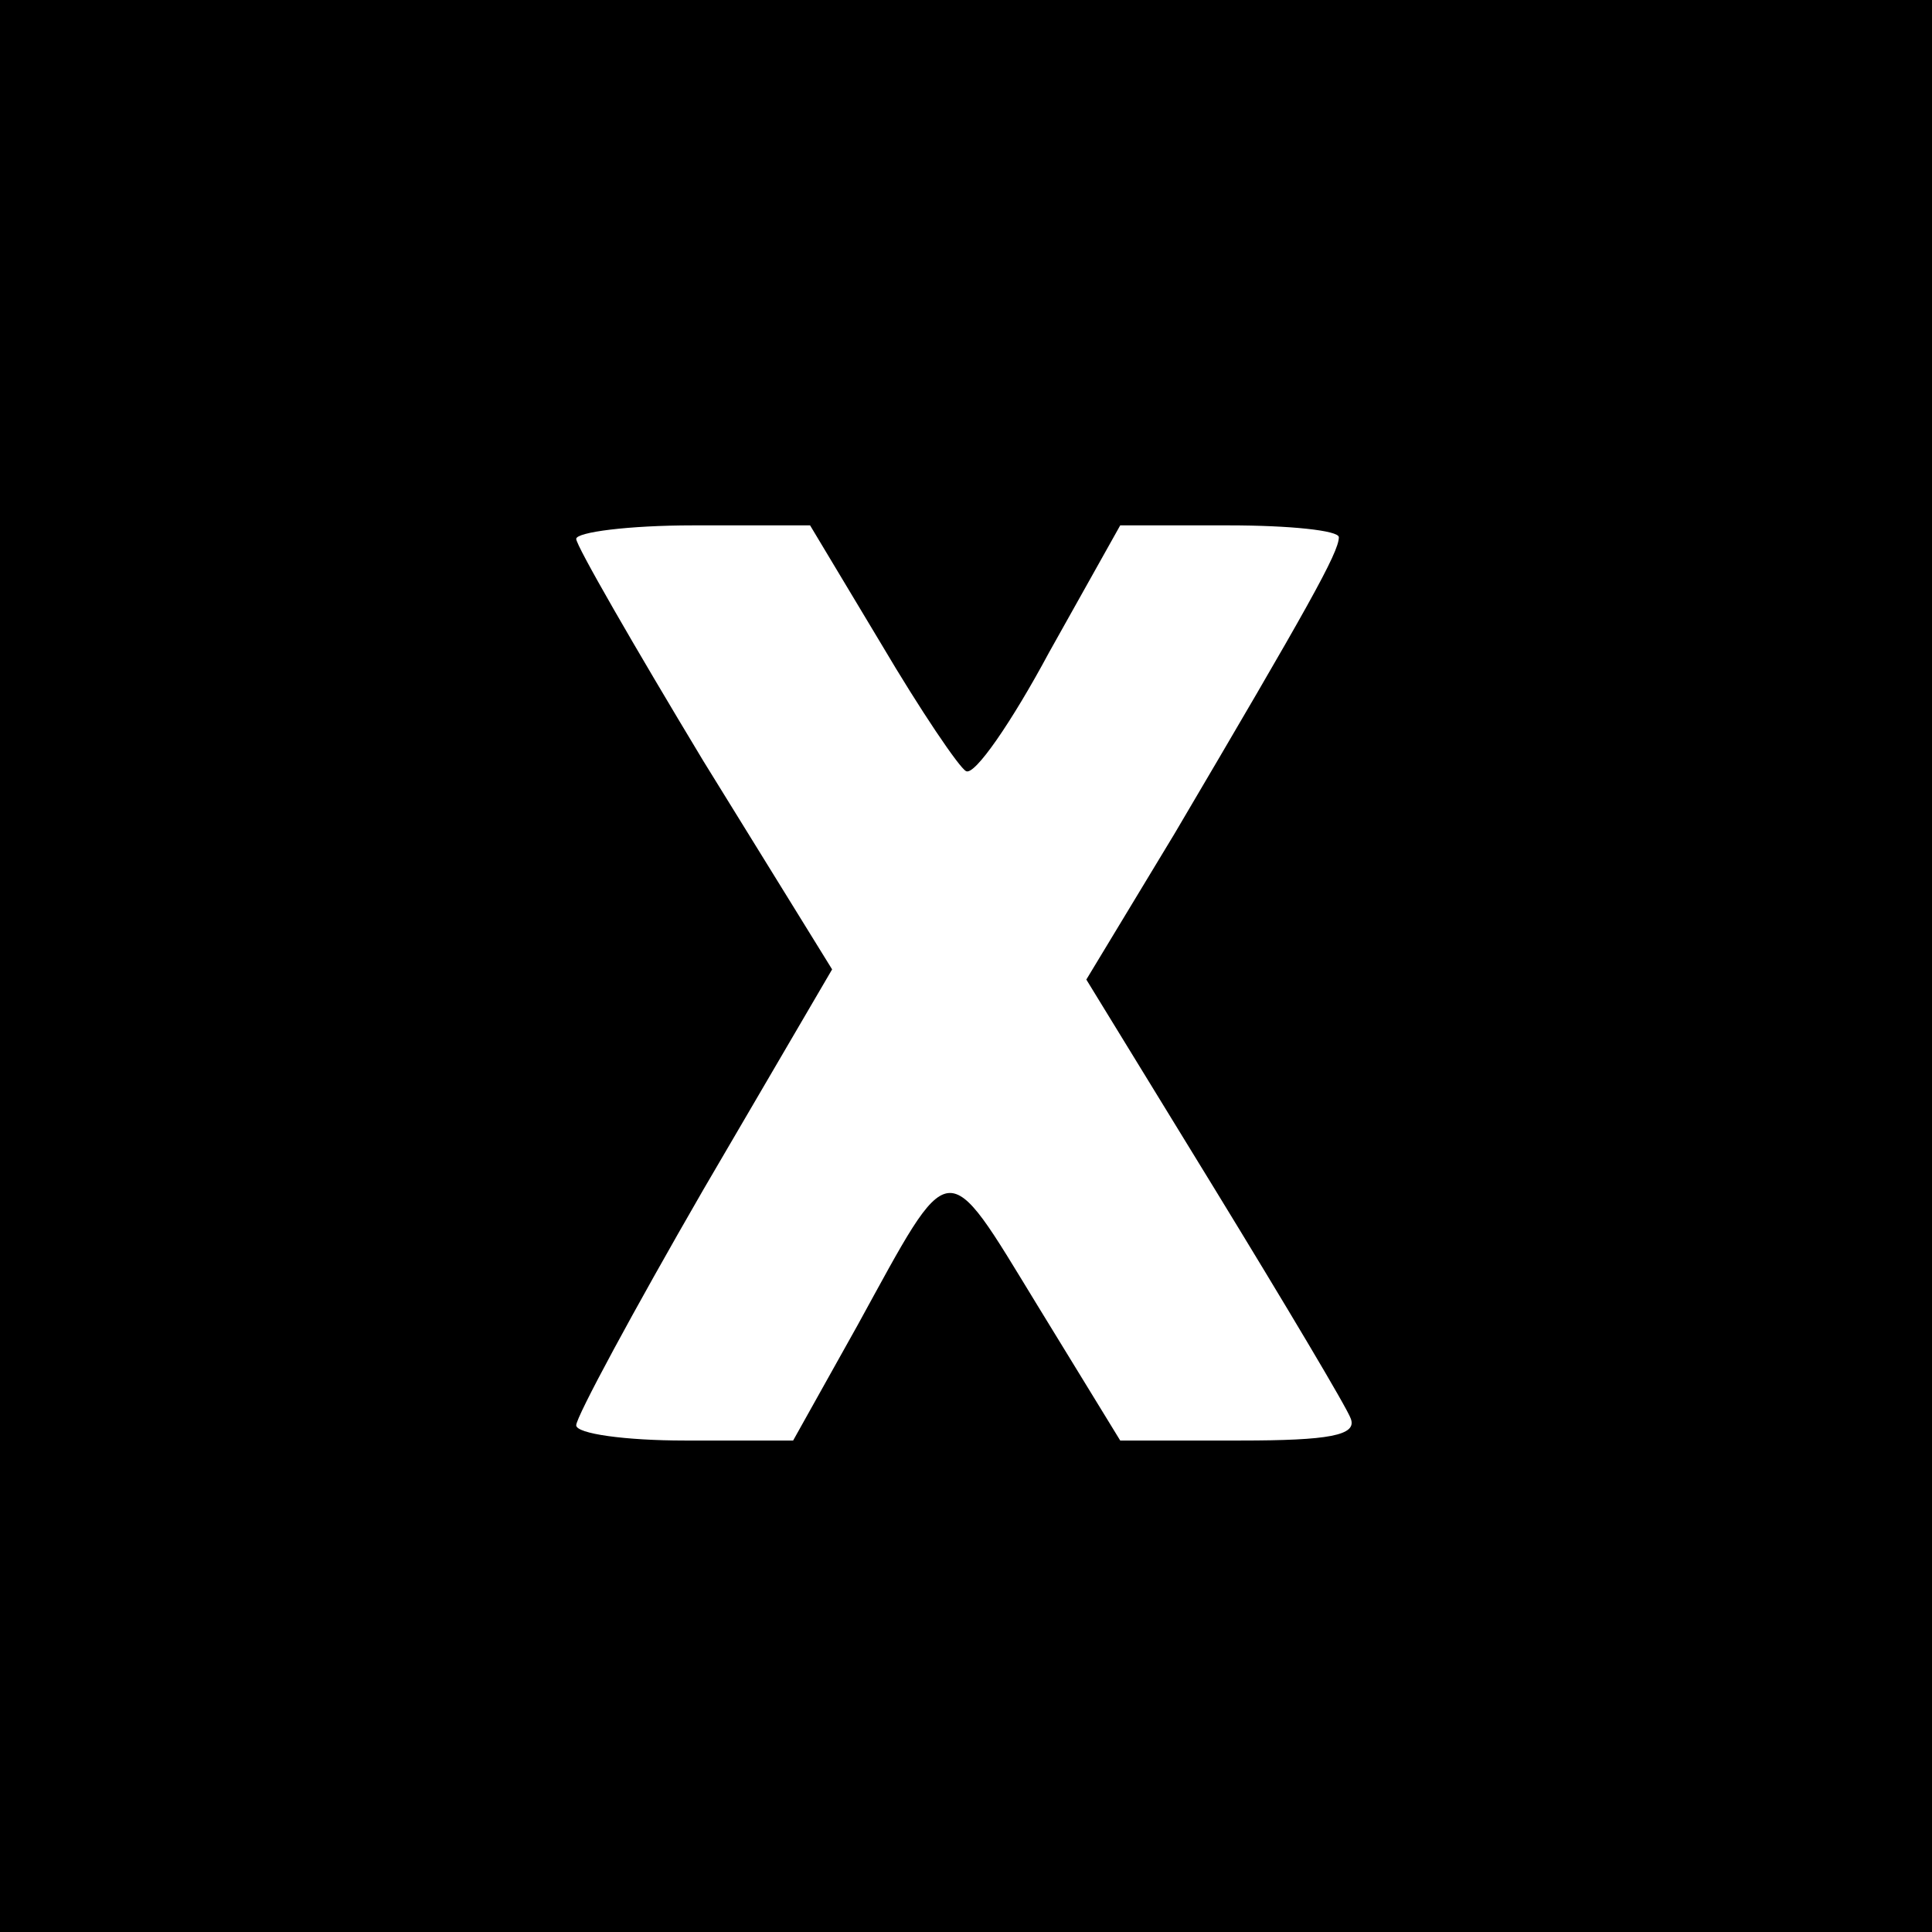<?xml version="1.0" standalone="no"?>
<!DOCTYPE svg PUBLIC "-//W3C//DTD SVG 20010904//EN"
 "http://www.w3.org/TR/2001/REC-SVG-20010904/DTD/svg10.dtd">
<svg version="1.0" xmlns="http://www.w3.org/2000/svg"
 width="114pt" height="114pt" viewBox="0 0 114 114"
 preserveAspectRatio="xMidYMid meet">
<g transform="translate(0,114) scale(0.1,-0.1)"
fill="#000000" stroke="none">
<path d="M0 570 l0 -570 570 0 570 0 0 570 0 570 -570 0 -570 0 0 -570z m520
190 c23 -39 46 -73 50 -75 5 -3 27 29 49 70 l42 75 64 0 c36 0 65 -3 65 -7 0
-9 -18 -41 -97 -175 l-52 -86 76 -124 c41 -67 78 -129 80 -135 4 -10 -13 -13
-65 -13 l-71 0 -49 80 c-55 90 -50 90 -106 -12 l-38 -68 -64 0 c-35 0 -64 4
-64 9 0 5 34 68 75 139 l76 130 -76 123 c-41 68 -75 127 -75 131 0 4 31 8 69
8 l69 0 42 -70z"/>
</g>
</svg>
